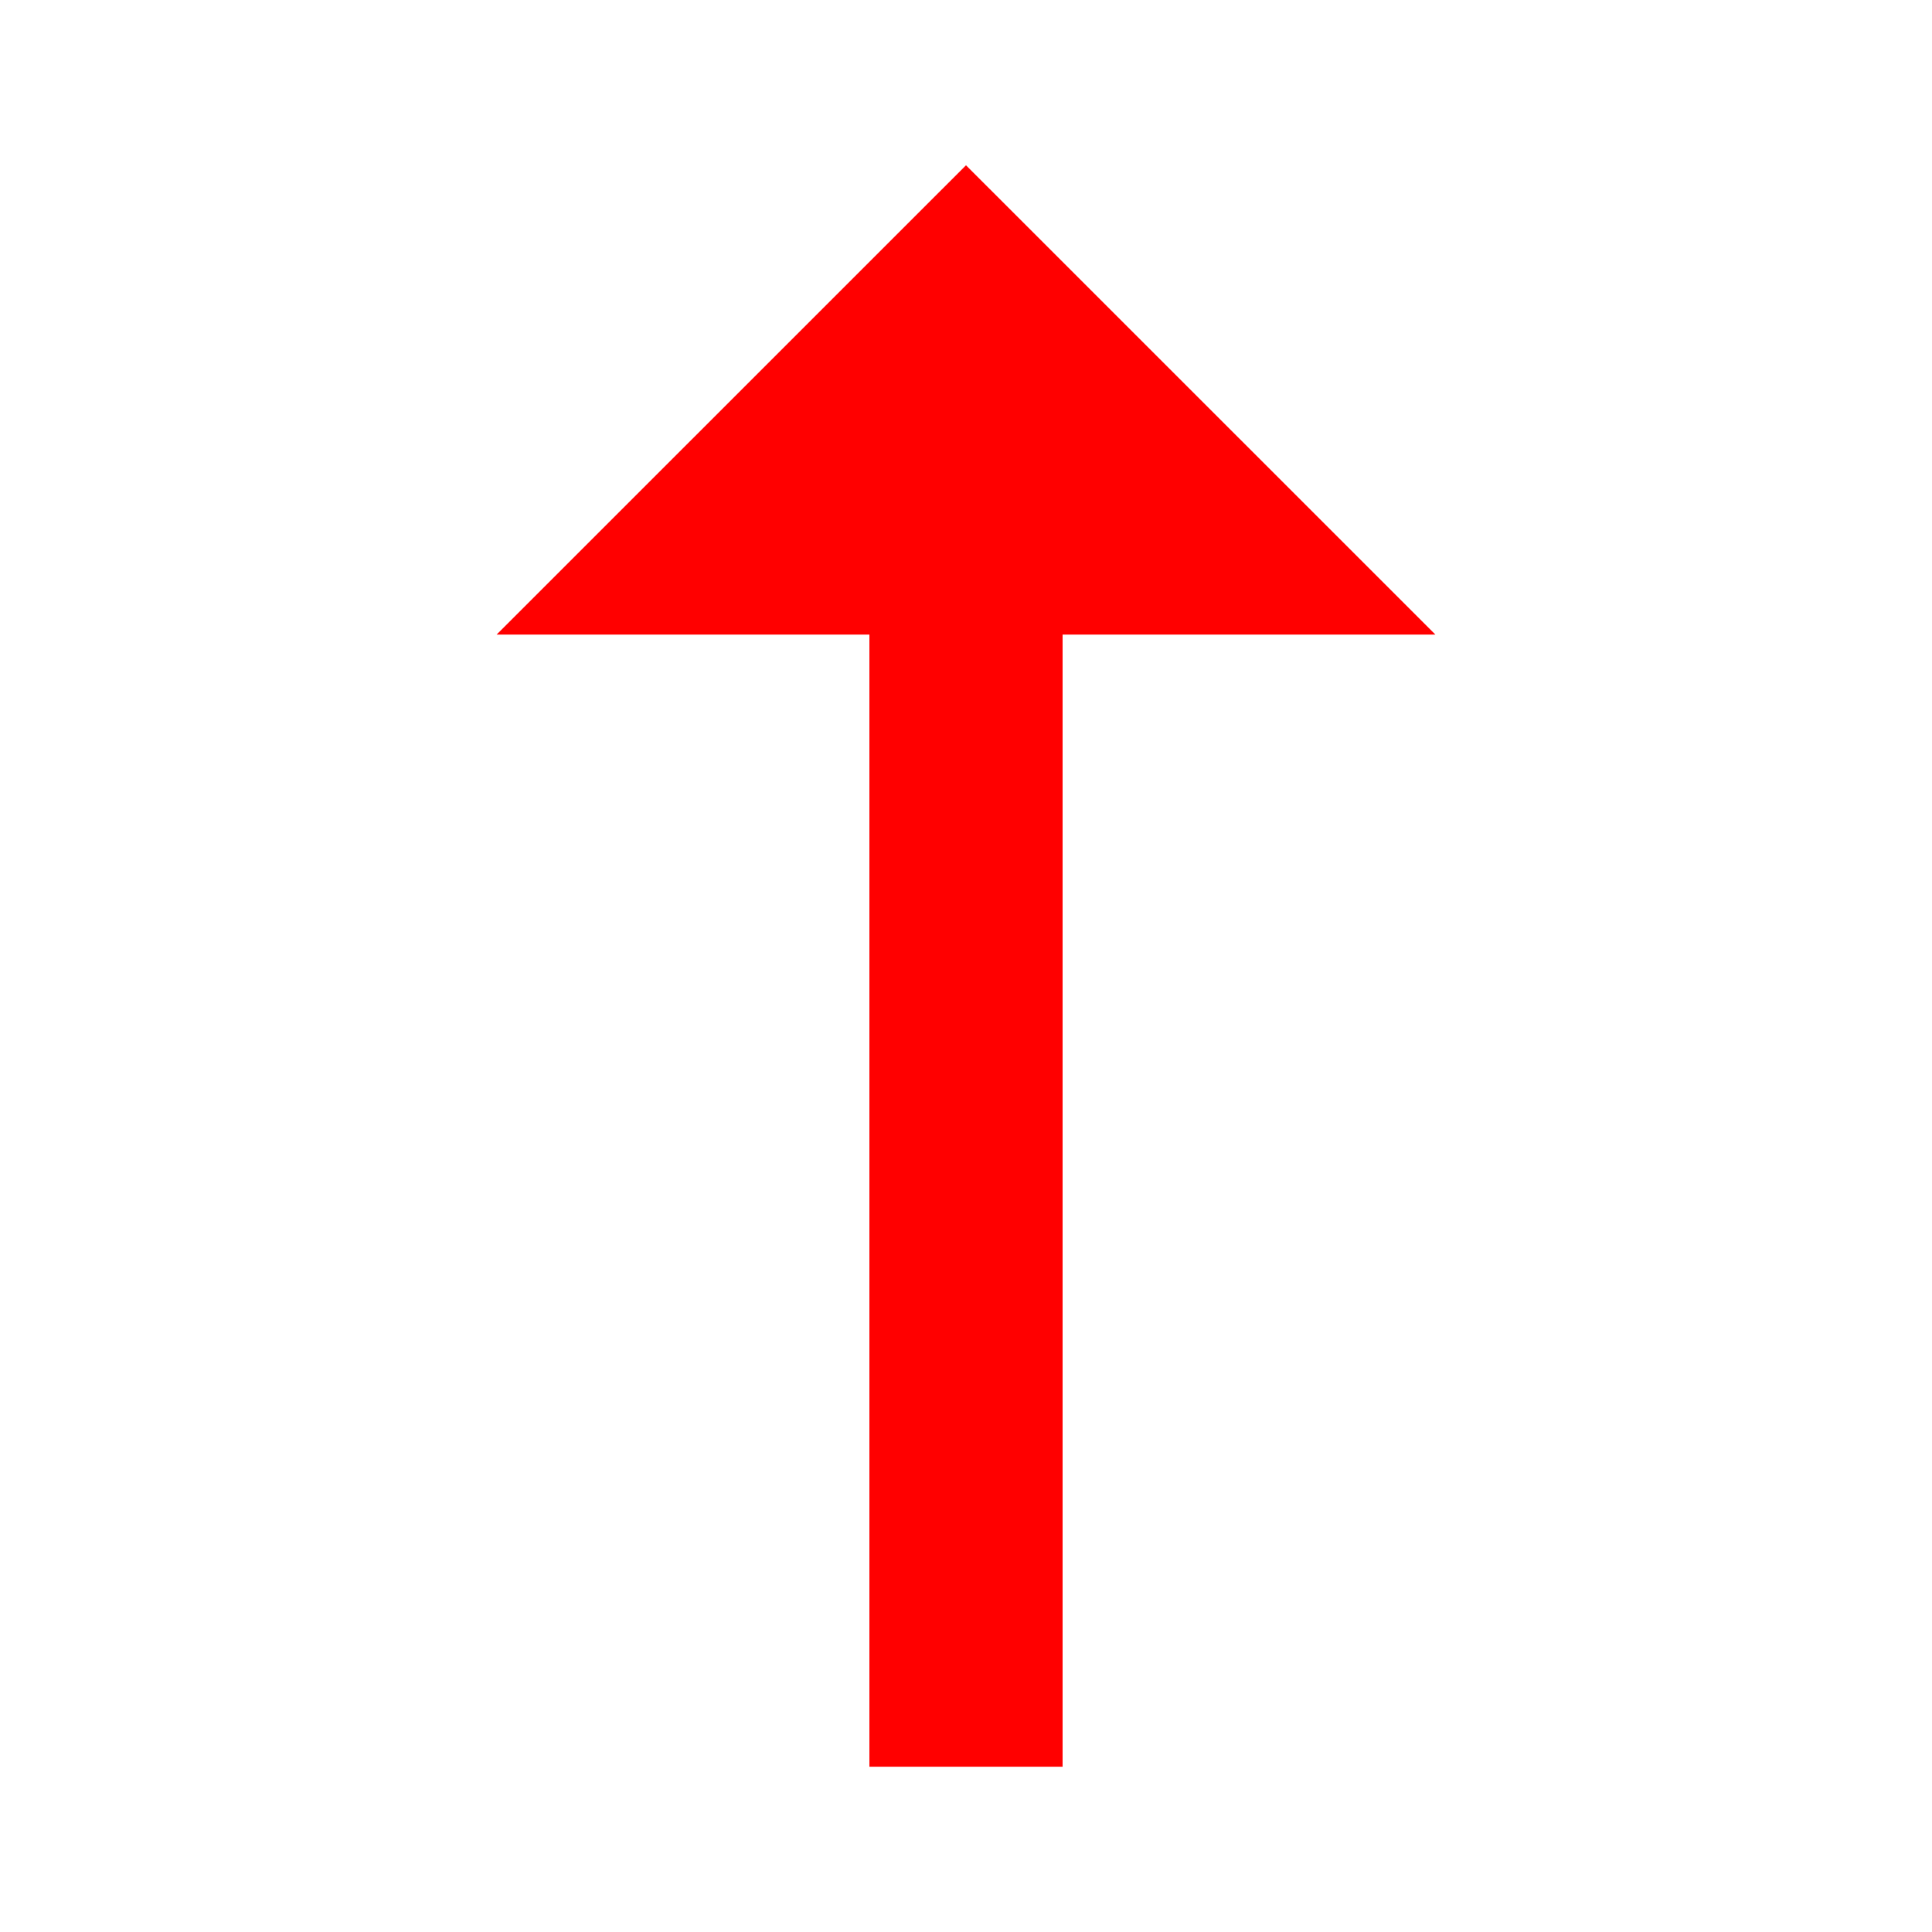 <svg xmlns="http://www.w3.org/2000/svg" viewBox="0 0 200 200"><defs><style>.cls-1{fill:none;stroke:red;stroke-miterlimit:10;stroke-width:20px;}.cls-2{fill:red;}.cls-3{opacity:0.5;}.cls-4{opacity:0.7;}</style></defs><g id="plains-components"><g id="plains-avatar"><line class="cls-1" x1="100" y1="59.18" x2="100" y2="182.89"/><polygon class="cls-2" points="148.59 65.69 51.41 65.69 100 17.11 148.59 65.69"/></g></g></svg>